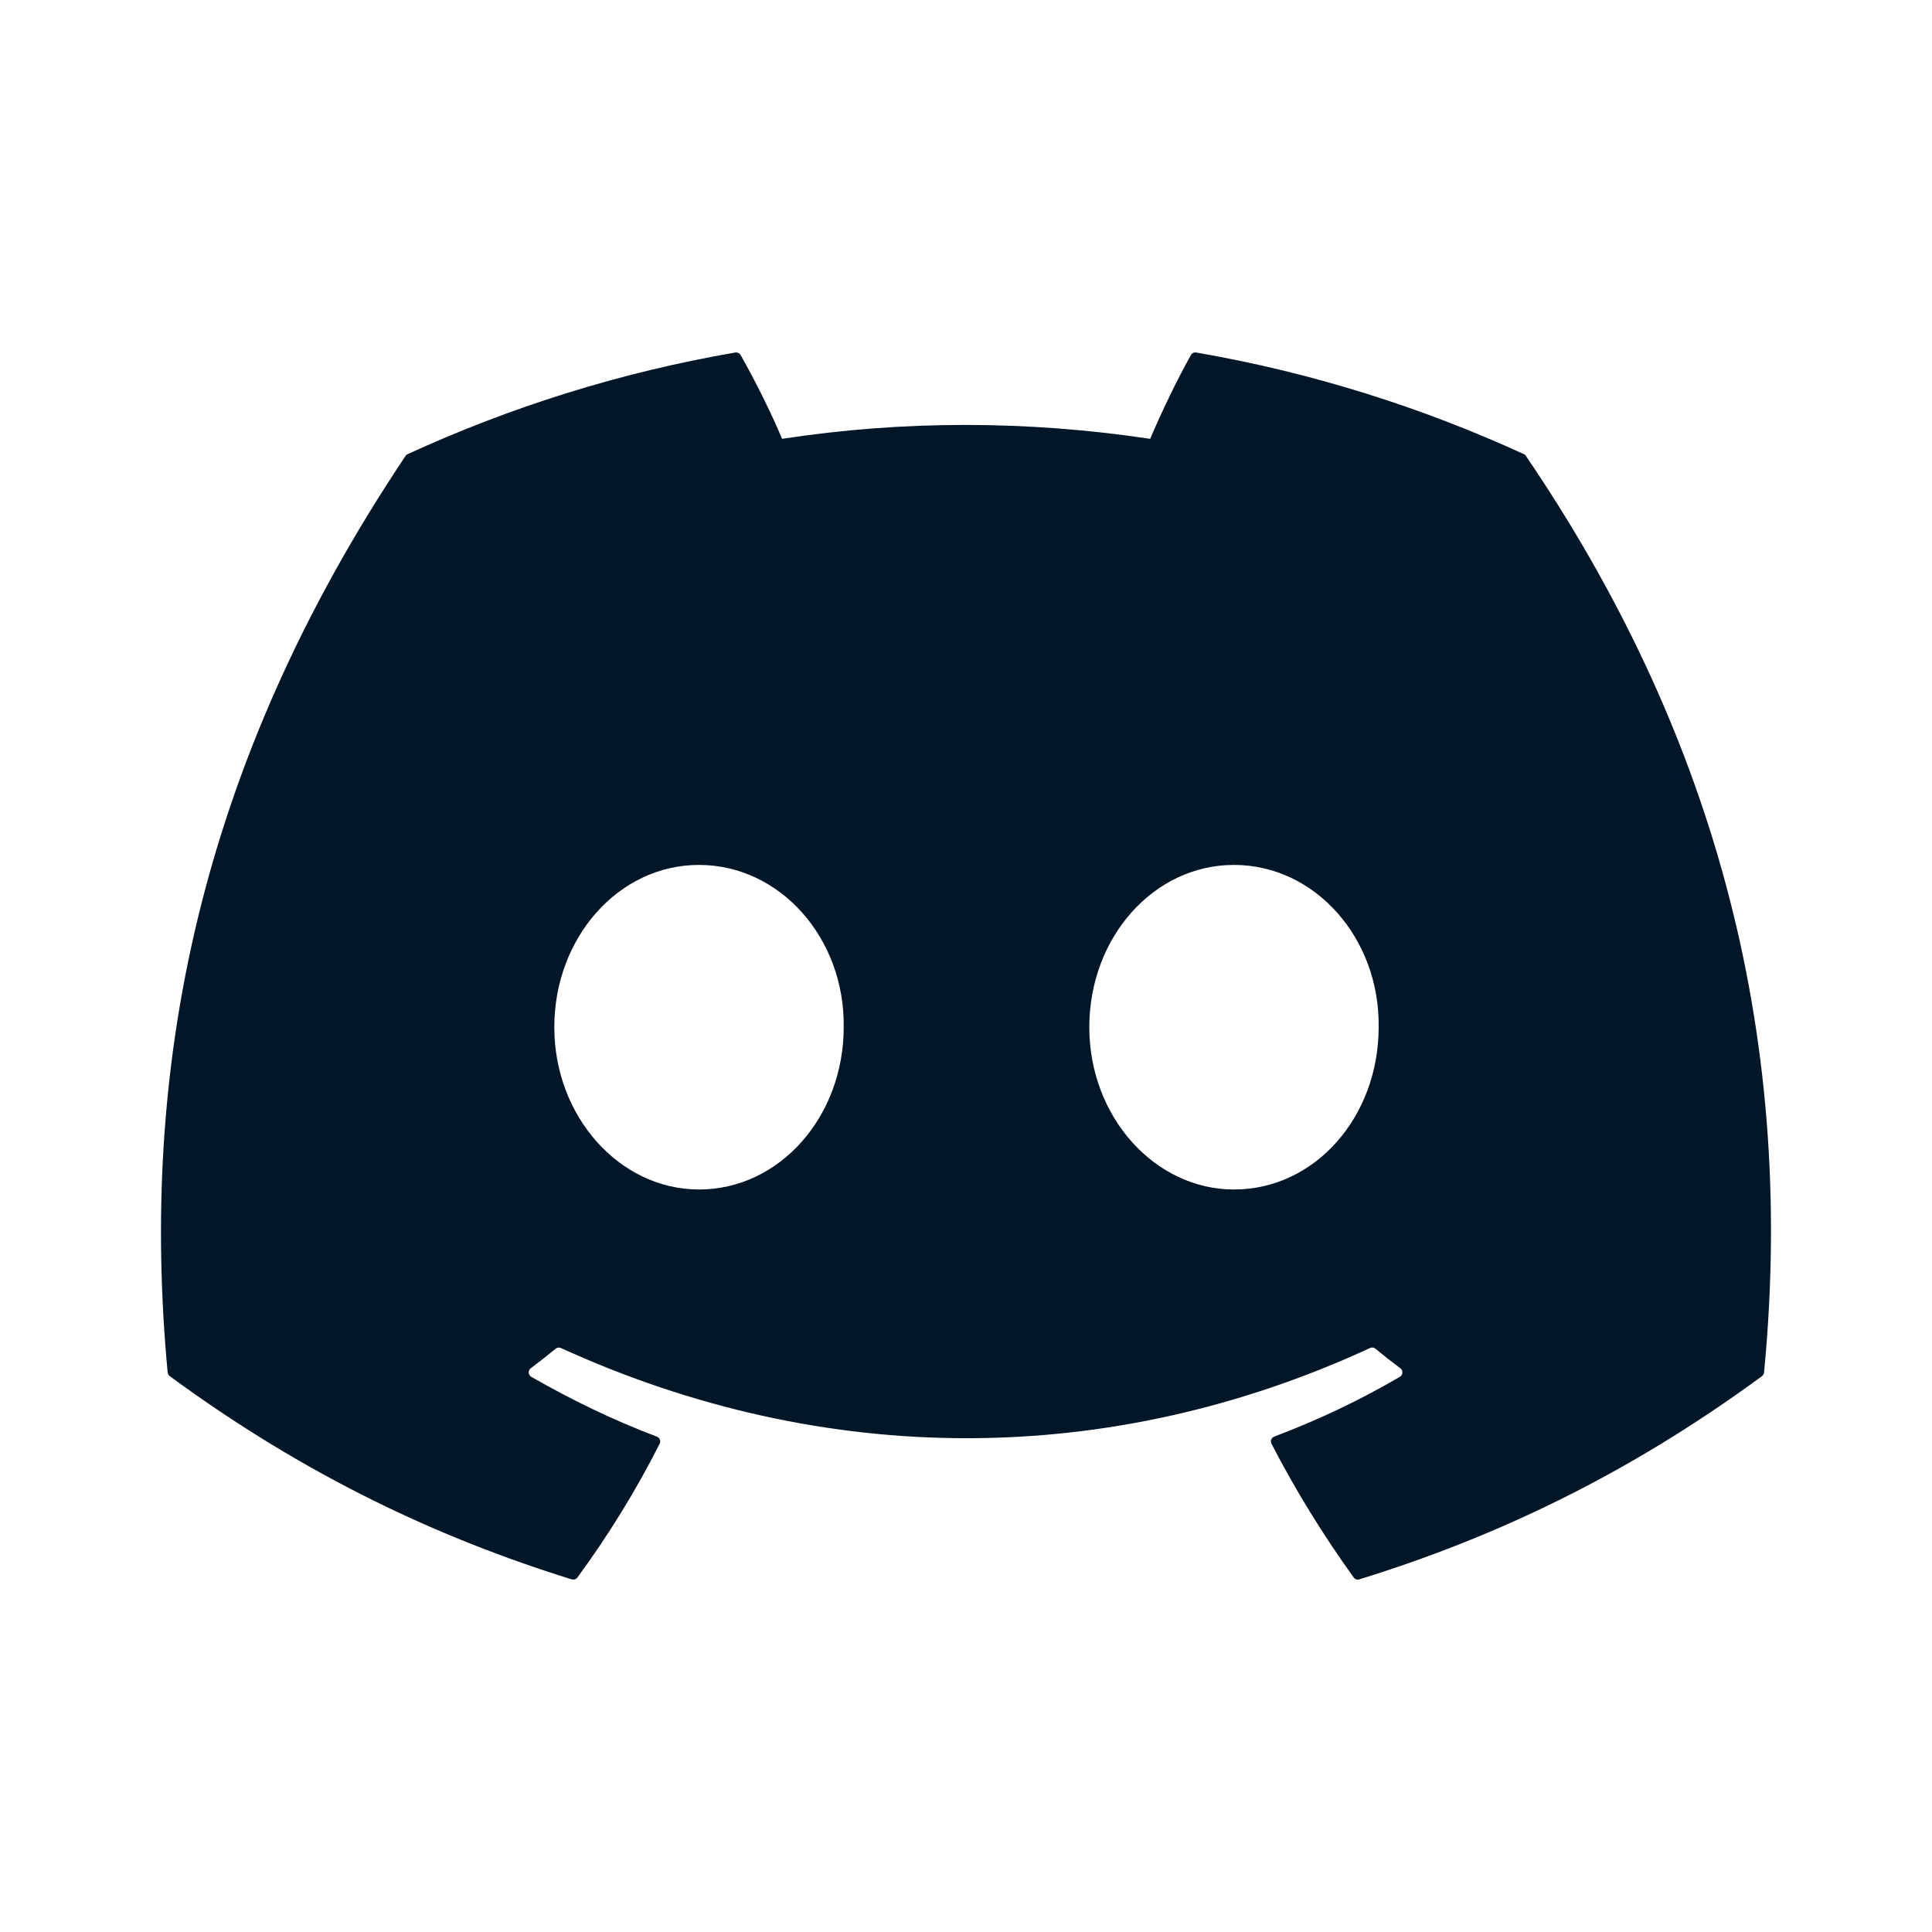 <svg width="44" height="44" viewBox="0 0 44 44" fill="none" xmlns="http://www.w3.org/2000/svg">
<path d="M34.706 10.343C32.369 9.271 29.863 8.481 27.243 8.028C27.195 8.02 27.148 8.041 27.123 8.085C26.801 8.658 26.444 9.406 26.194 9.994C23.375 9.572 20.572 9.572 17.811 9.994C17.561 9.393 17.191 8.658 16.867 8.085C16.843 8.043 16.795 8.021 16.747 8.028C14.129 8.479 11.623 9.269 9.284 10.343C9.264 10.352 9.246 10.366 9.235 10.385C4.481 17.487 3.179 24.414 3.818 31.255C3.821 31.289 3.84 31.321 3.866 31.341C7.002 33.644 10.04 35.043 13.021 35.969C13.069 35.984 13.12 35.966 13.15 35.927C13.855 34.964 14.484 33.948 15.023 32.88C15.055 32.818 15.025 32.744 14.96 32.719C13.962 32.341 13.013 31.88 12.099 31.356C12.027 31.314 12.021 31.21 12.088 31.161C12.28 31.017 12.472 30.867 12.656 30.715C12.689 30.688 12.735 30.682 12.774 30.7C18.775 33.439 25.272 33.439 31.202 30.7C31.241 30.681 31.287 30.686 31.322 30.714C31.505 30.865 31.697 31.017 31.891 31.161C31.957 31.21 31.953 31.314 31.881 31.356C30.968 31.89 30.018 32.341 29.019 32.718C28.954 32.742 28.925 32.818 28.957 32.88C29.508 33.947 30.136 34.962 30.829 35.926C30.858 35.966 30.91 35.984 30.957 35.969C33.953 35.043 36.991 33.644 40.128 31.341C40.155 31.321 40.172 31.29 40.175 31.257C40.94 23.348 38.895 16.477 34.754 10.387C34.744 10.366 34.727 10.352 34.706 10.343ZM15.919 27.09C14.113 27.09 12.624 25.431 12.624 23.394C12.624 21.357 14.084 19.698 15.919 19.698C17.769 19.698 19.243 21.372 19.215 23.394C19.215 25.431 17.755 27.09 15.919 27.09ZM28.103 27.09C26.296 27.09 24.808 25.431 24.808 23.394C24.808 21.357 26.267 19.698 28.103 19.698C29.953 19.698 31.427 21.372 31.398 23.394C31.398 25.431 29.953 27.09 28.103 27.09Z" fill="#011627"/>
</svg>

